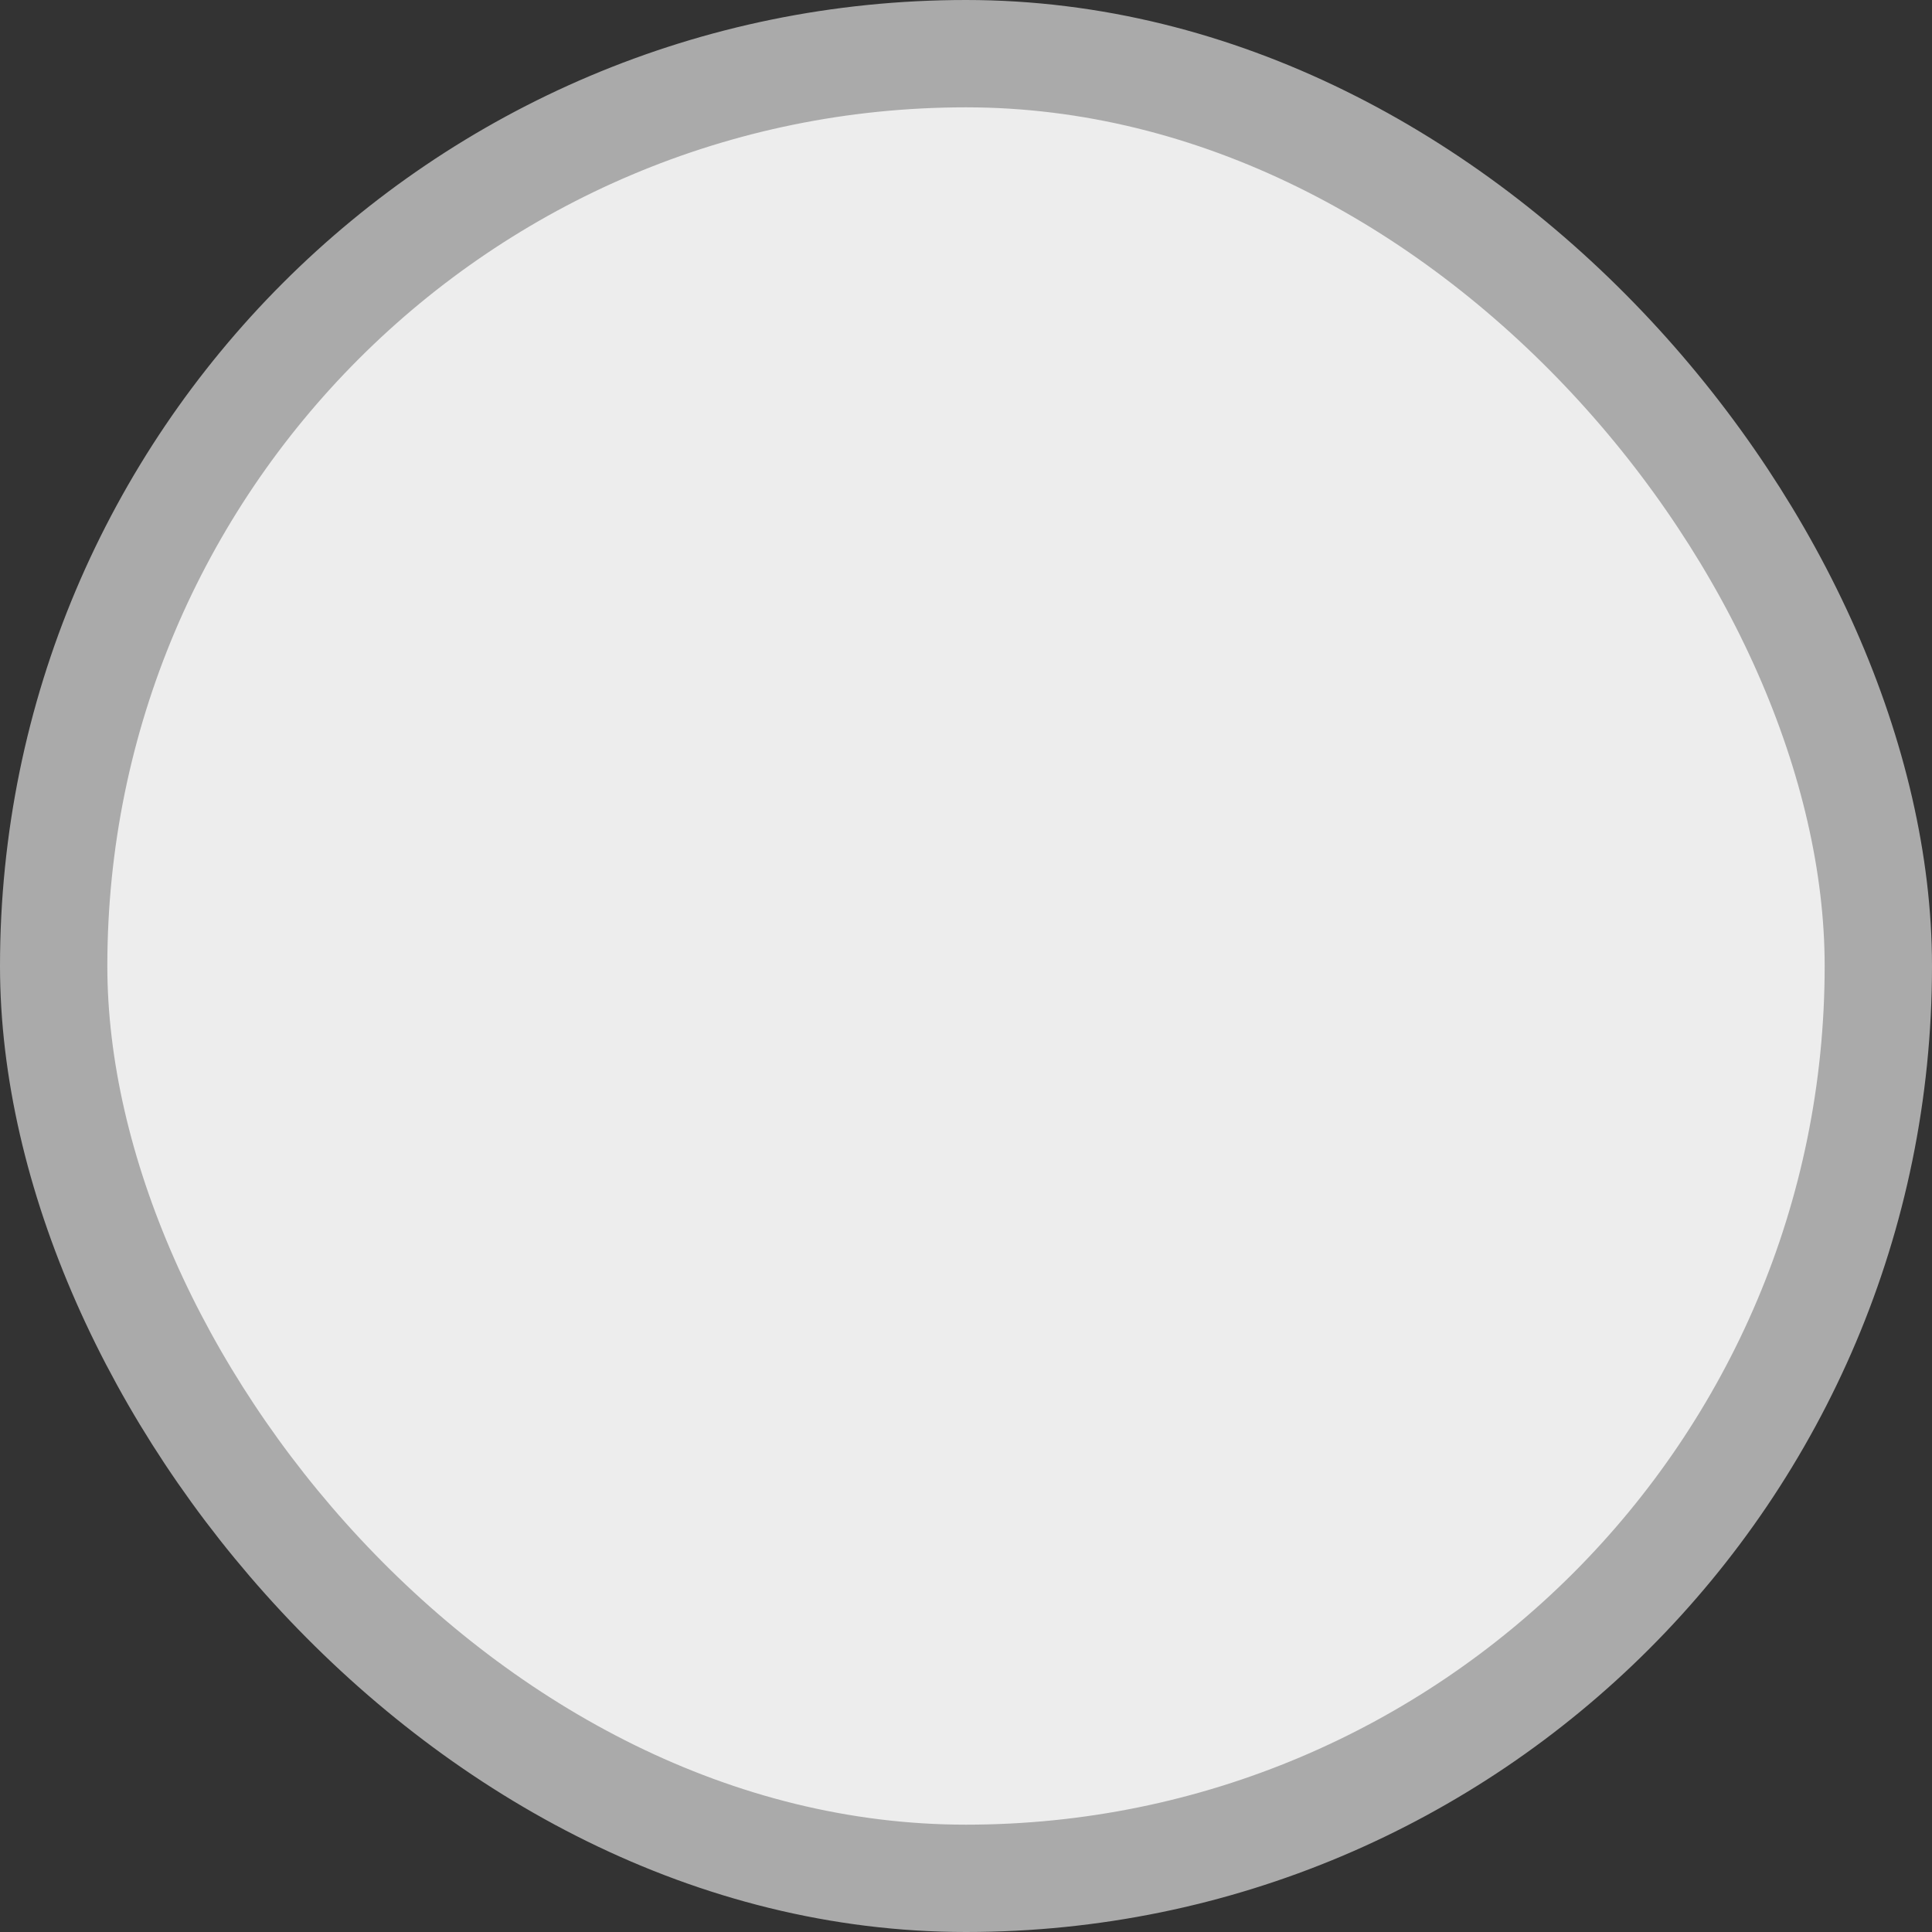 <svg width="18" height="18" viewBox="0 0 18 18" fill="none" xmlns="http://www.w3.org/2000/svg">
<rect x="0" y="0" width="18" height="18" fill="#333333" stroke="none"/>
<rect x="0.5" y="0.5" width="17" height="17" rx="8.5" fill="#EDEDED"/>
<rect x="0.5" y="0.5" width="17" height="17" rx="8.5" stroke="#AAAAAA"/>
</svg>
